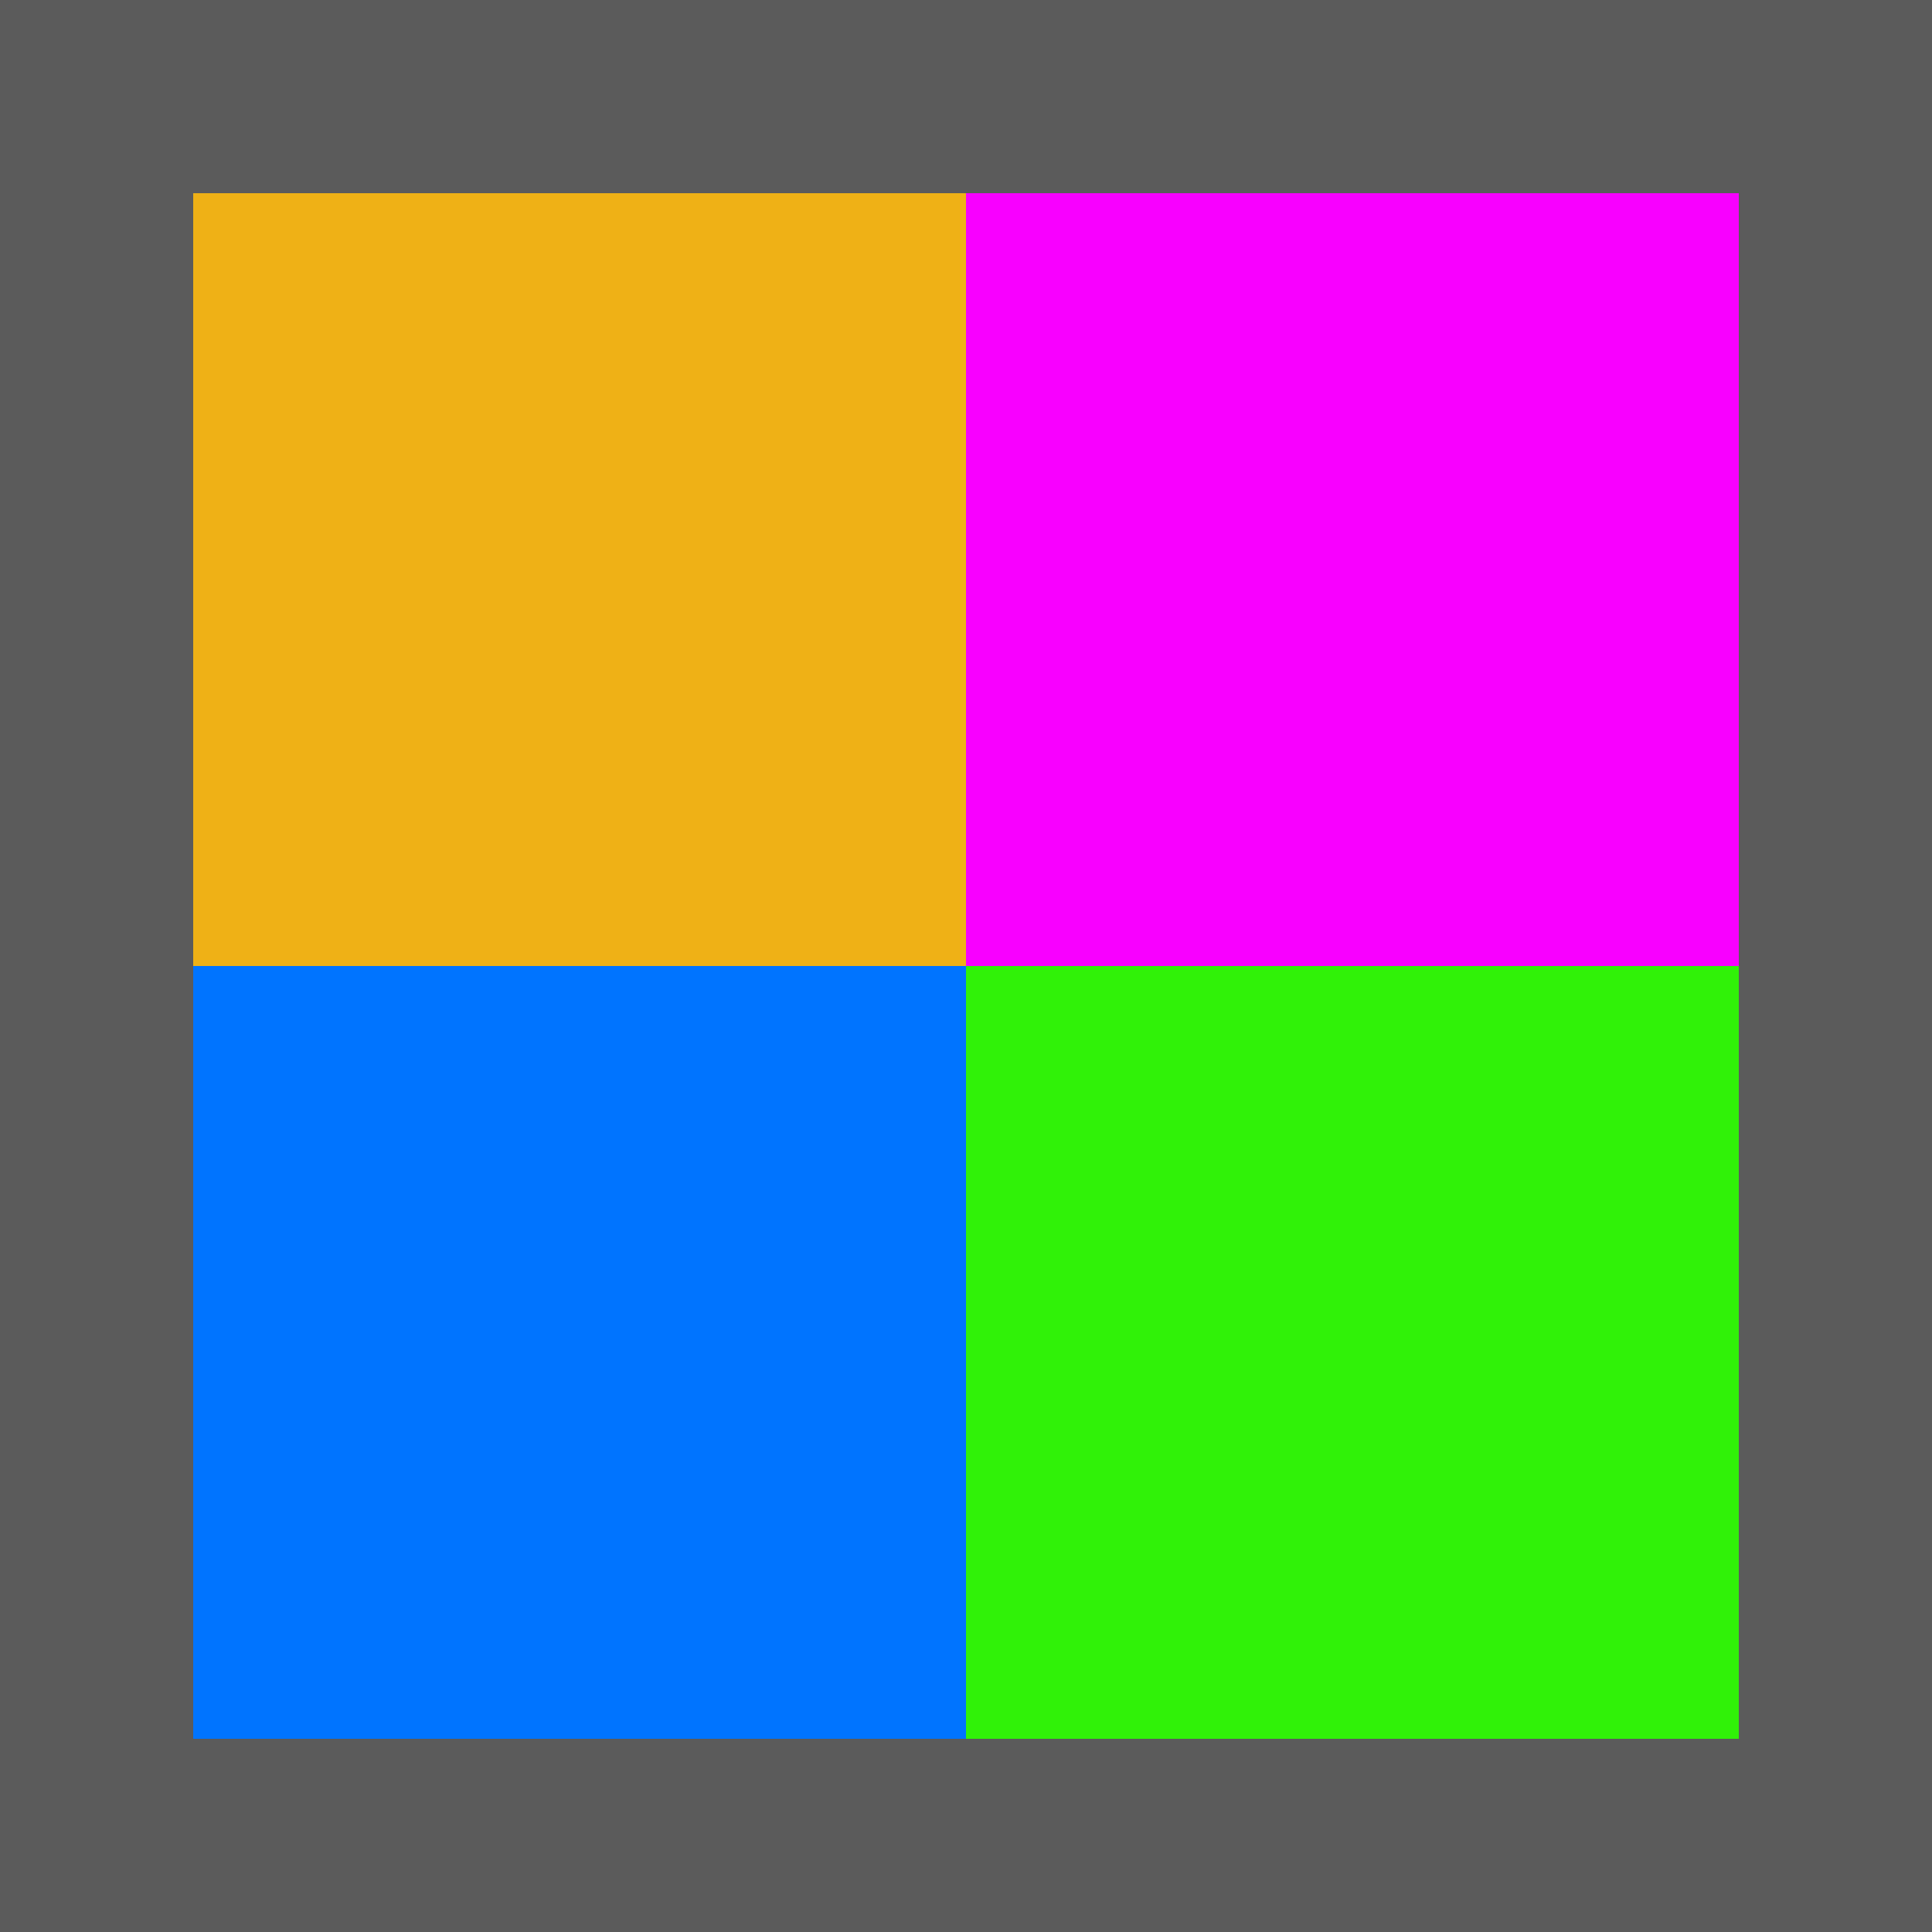 <!-- <svg version="1.1" id="Layer_1" xmlns="http://www.w3.org/2000/svg" xmlns:xlink="http://www.w3.org/1999/xlink" x="0px" y="0px"
	 viewBox="0 0 100 100" style="enable-background:new 0 0 100 100;" xml:space="preserve">
<style type="text/css">
	.st0{fill:#5B5B5B;}
	.st1{fill:#D3C918;}
</style>
<rect y="0" class="st0" width="100" height="100"/>
<rect x="10" y="10" class="st1" width="80" height="80"/>
</svg> -->

<svg version="1.1" id="Layer_1" xmlns="http://www.w3.org/2000/svg" xmlns:xlink="http://www.w3.org/1999/xlink" x="0px" y="0px"
	 viewBox="0 0 100 100" style="enable-background:new 0 0 100 100;" xml:space="preserve">
<style type="text/css">
	.st0{fill:#5B5B5B;}
	.st1{fill:#EFB116;}
	.st2{fill:#F800FF;}
	.st3{fill:#0074FF;}
	.st4{fill:#30F208;}
</style>
<rect y="0" class="st0" width="100" height="100"/>
<rect x="10" y="10" class="st1" width="40" height="40"/>
<rect x="50" y="10" class="st2" width="40" height="40"/>
<rect x="10" y="50" class="st3" width="40" height="40"/>
<rect x="50" y="50" class="st4" width="40" height="40"/>
</svg>
